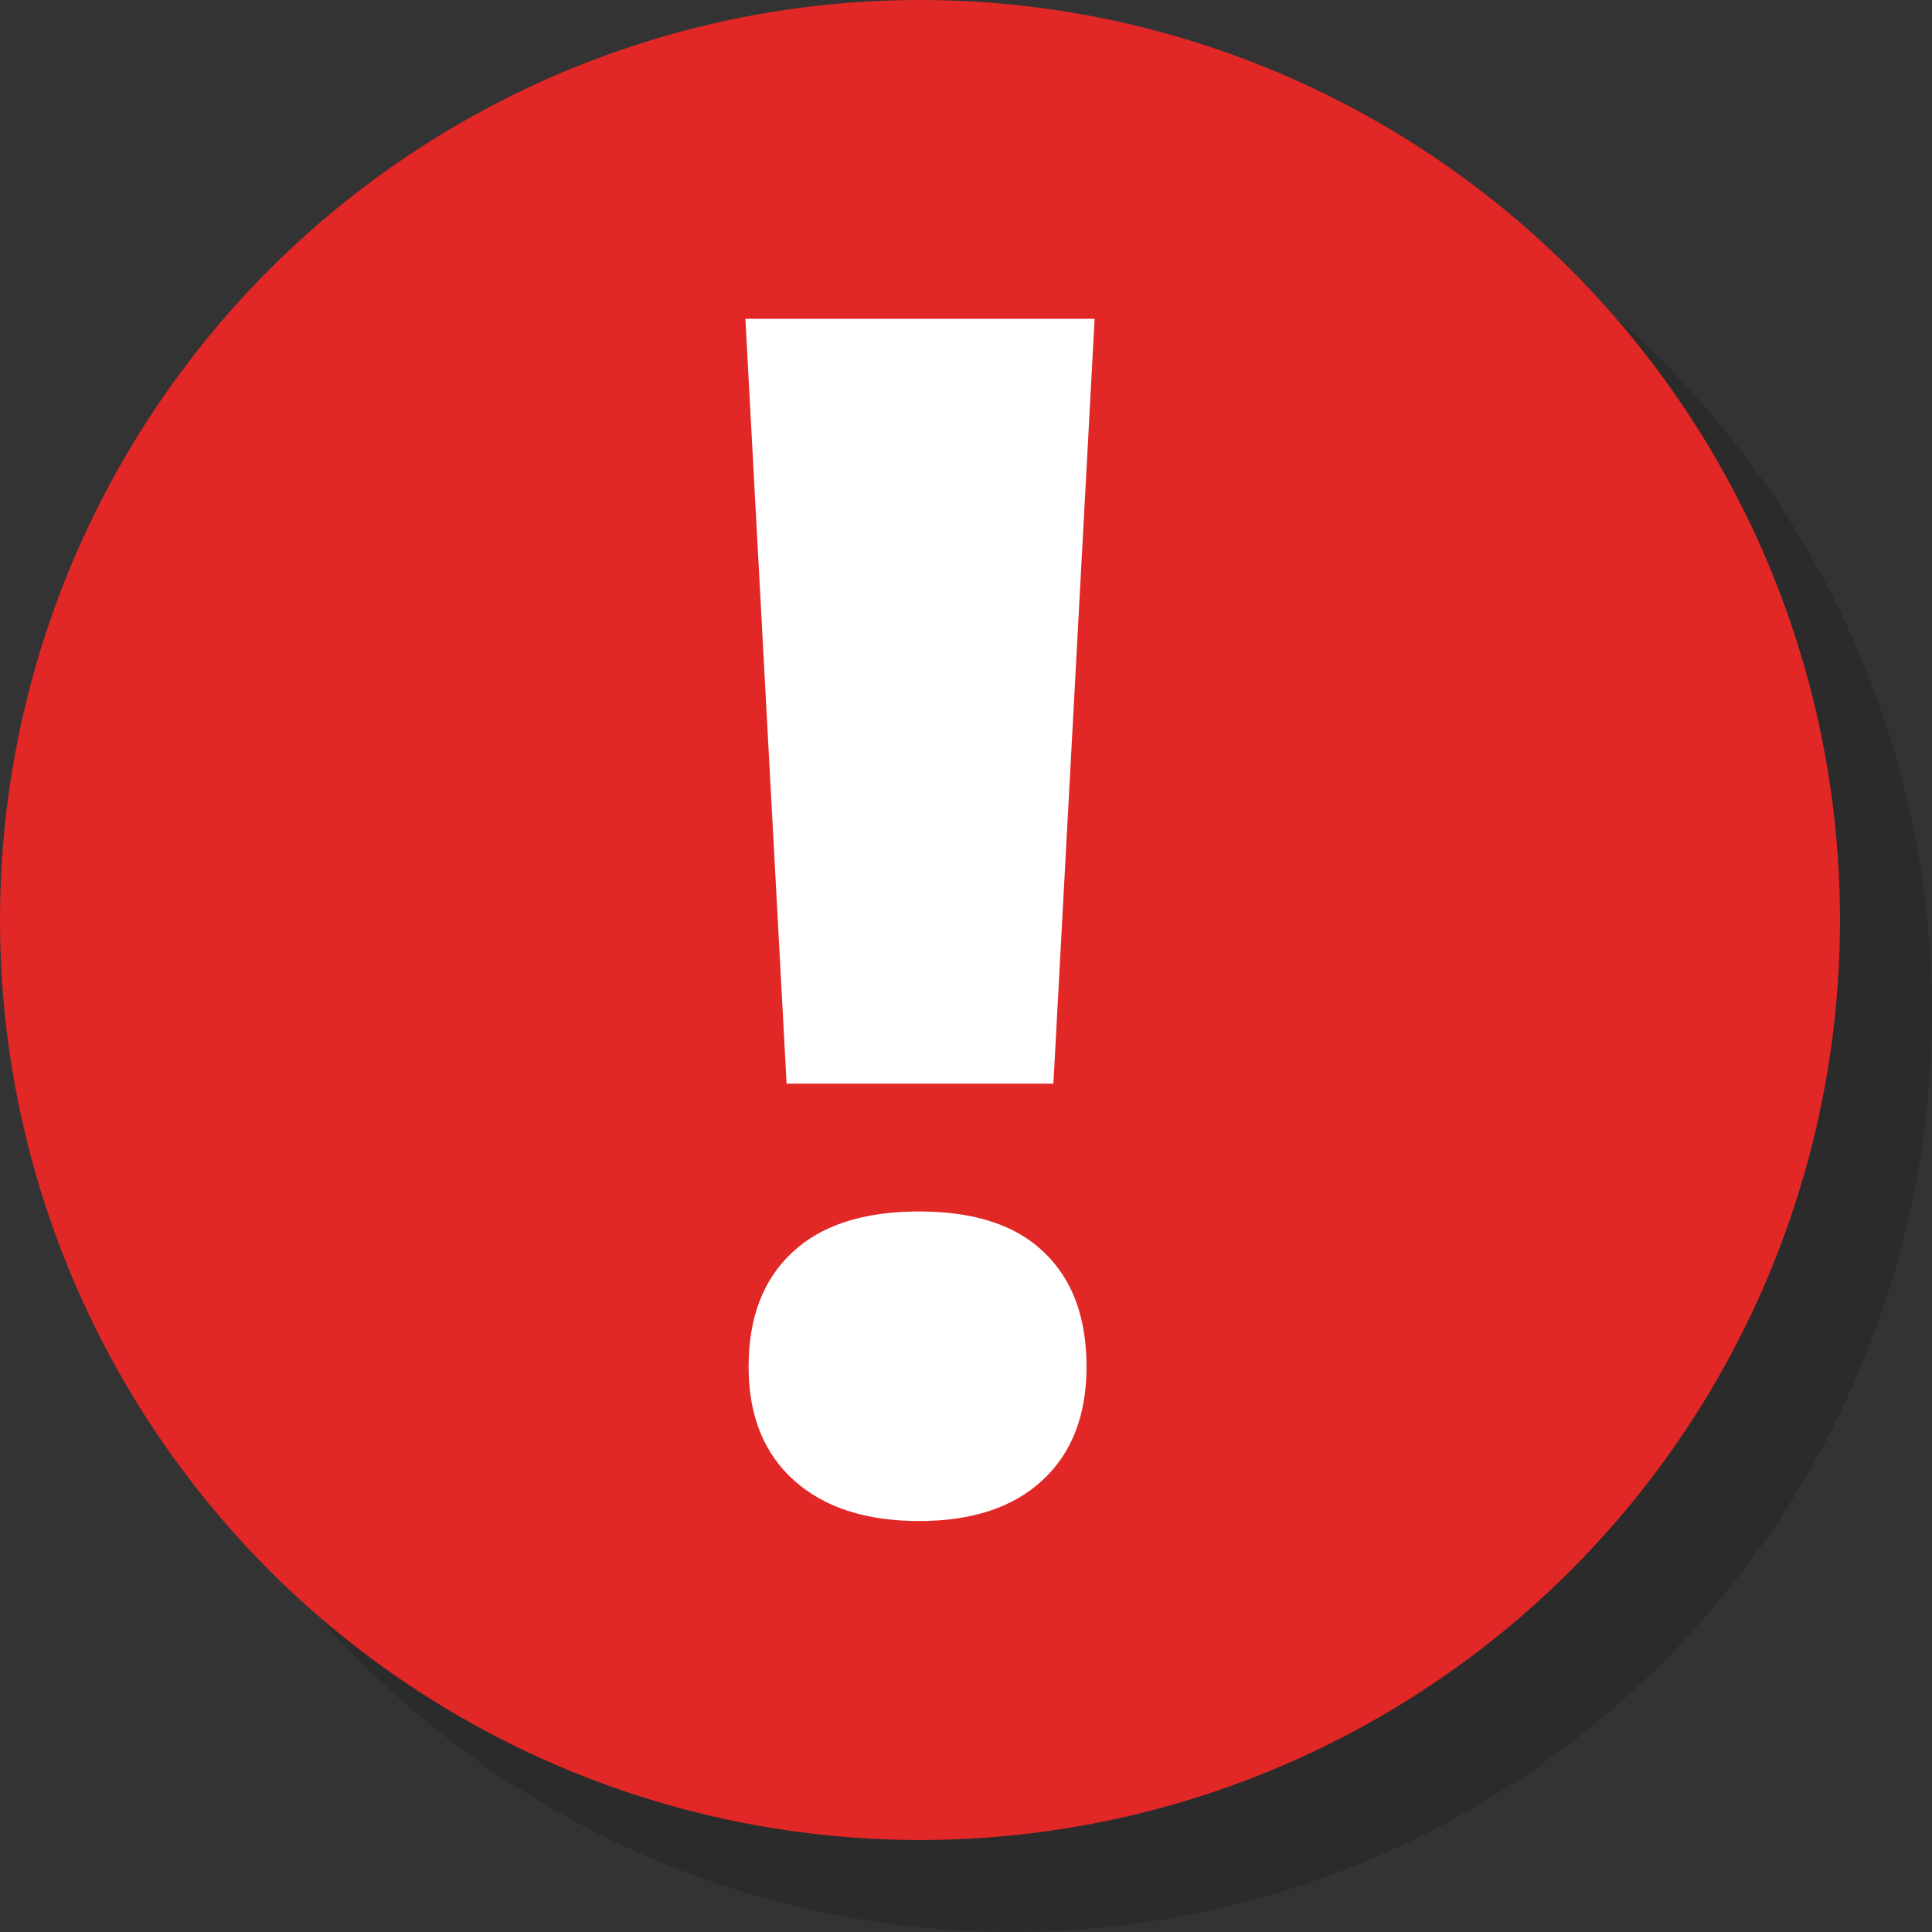 <?xml version="1.0" encoding="utf-8"?>
<!-- Generator: Adobe Illustrator 15.0.0, SVG Export Plug-In . SVG Version: 6.00 Build 0)  -->
<!DOCTYPE svg PUBLIC "-//W3C//DTD SVG 1.1//EN" "http://www.w3.org/Graphics/SVG/1.1/DTD/svg11.dtd">
<svg version="1.1" id="Layer_1" xmlns="http://www.w3.org/2000/svg" xmlns:xlink="http://www.w3.org/1999/xlink" x="0px" y="0px"
	 width="21px" height="21px" viewBox="0 0 21 21" enable-background="new 0 0 21 21" xml:space="preserve">
<rect x="0" y="0" width="21" height="21" fill="#333333" stroke="none"/>
<circle opacity="0.15" enable-background="new    " cx="11" cy="11" r="10"/>
<circle fill="#E22727" cx="10" cy="10" r="10"/>
<g>
	<path fill="#FFFFFF" d="M11.45,11.779h-2.9L8.102,3.465h3.796L11.45,11.779z M8.137,14.855c0-0.533,0.158-0.947,0.475-1.242
		c0.316-0.297,0.776-0.445,1.38-0.445c0.598,0,1.051,0.148,1.357,0.445c0.309,0.295,0.461,0.709,0.461,1.242
		c0,0.526-0.158,0.938-0.479,1.235c-0.318,0.295-0.766,0.443-1.34,0.443c-0.58,0-1.034-0.148-1.362-0.443
		C8.301,15.795,8.137,15.383,8.137,14.855z"/>
</g>
</svg>
